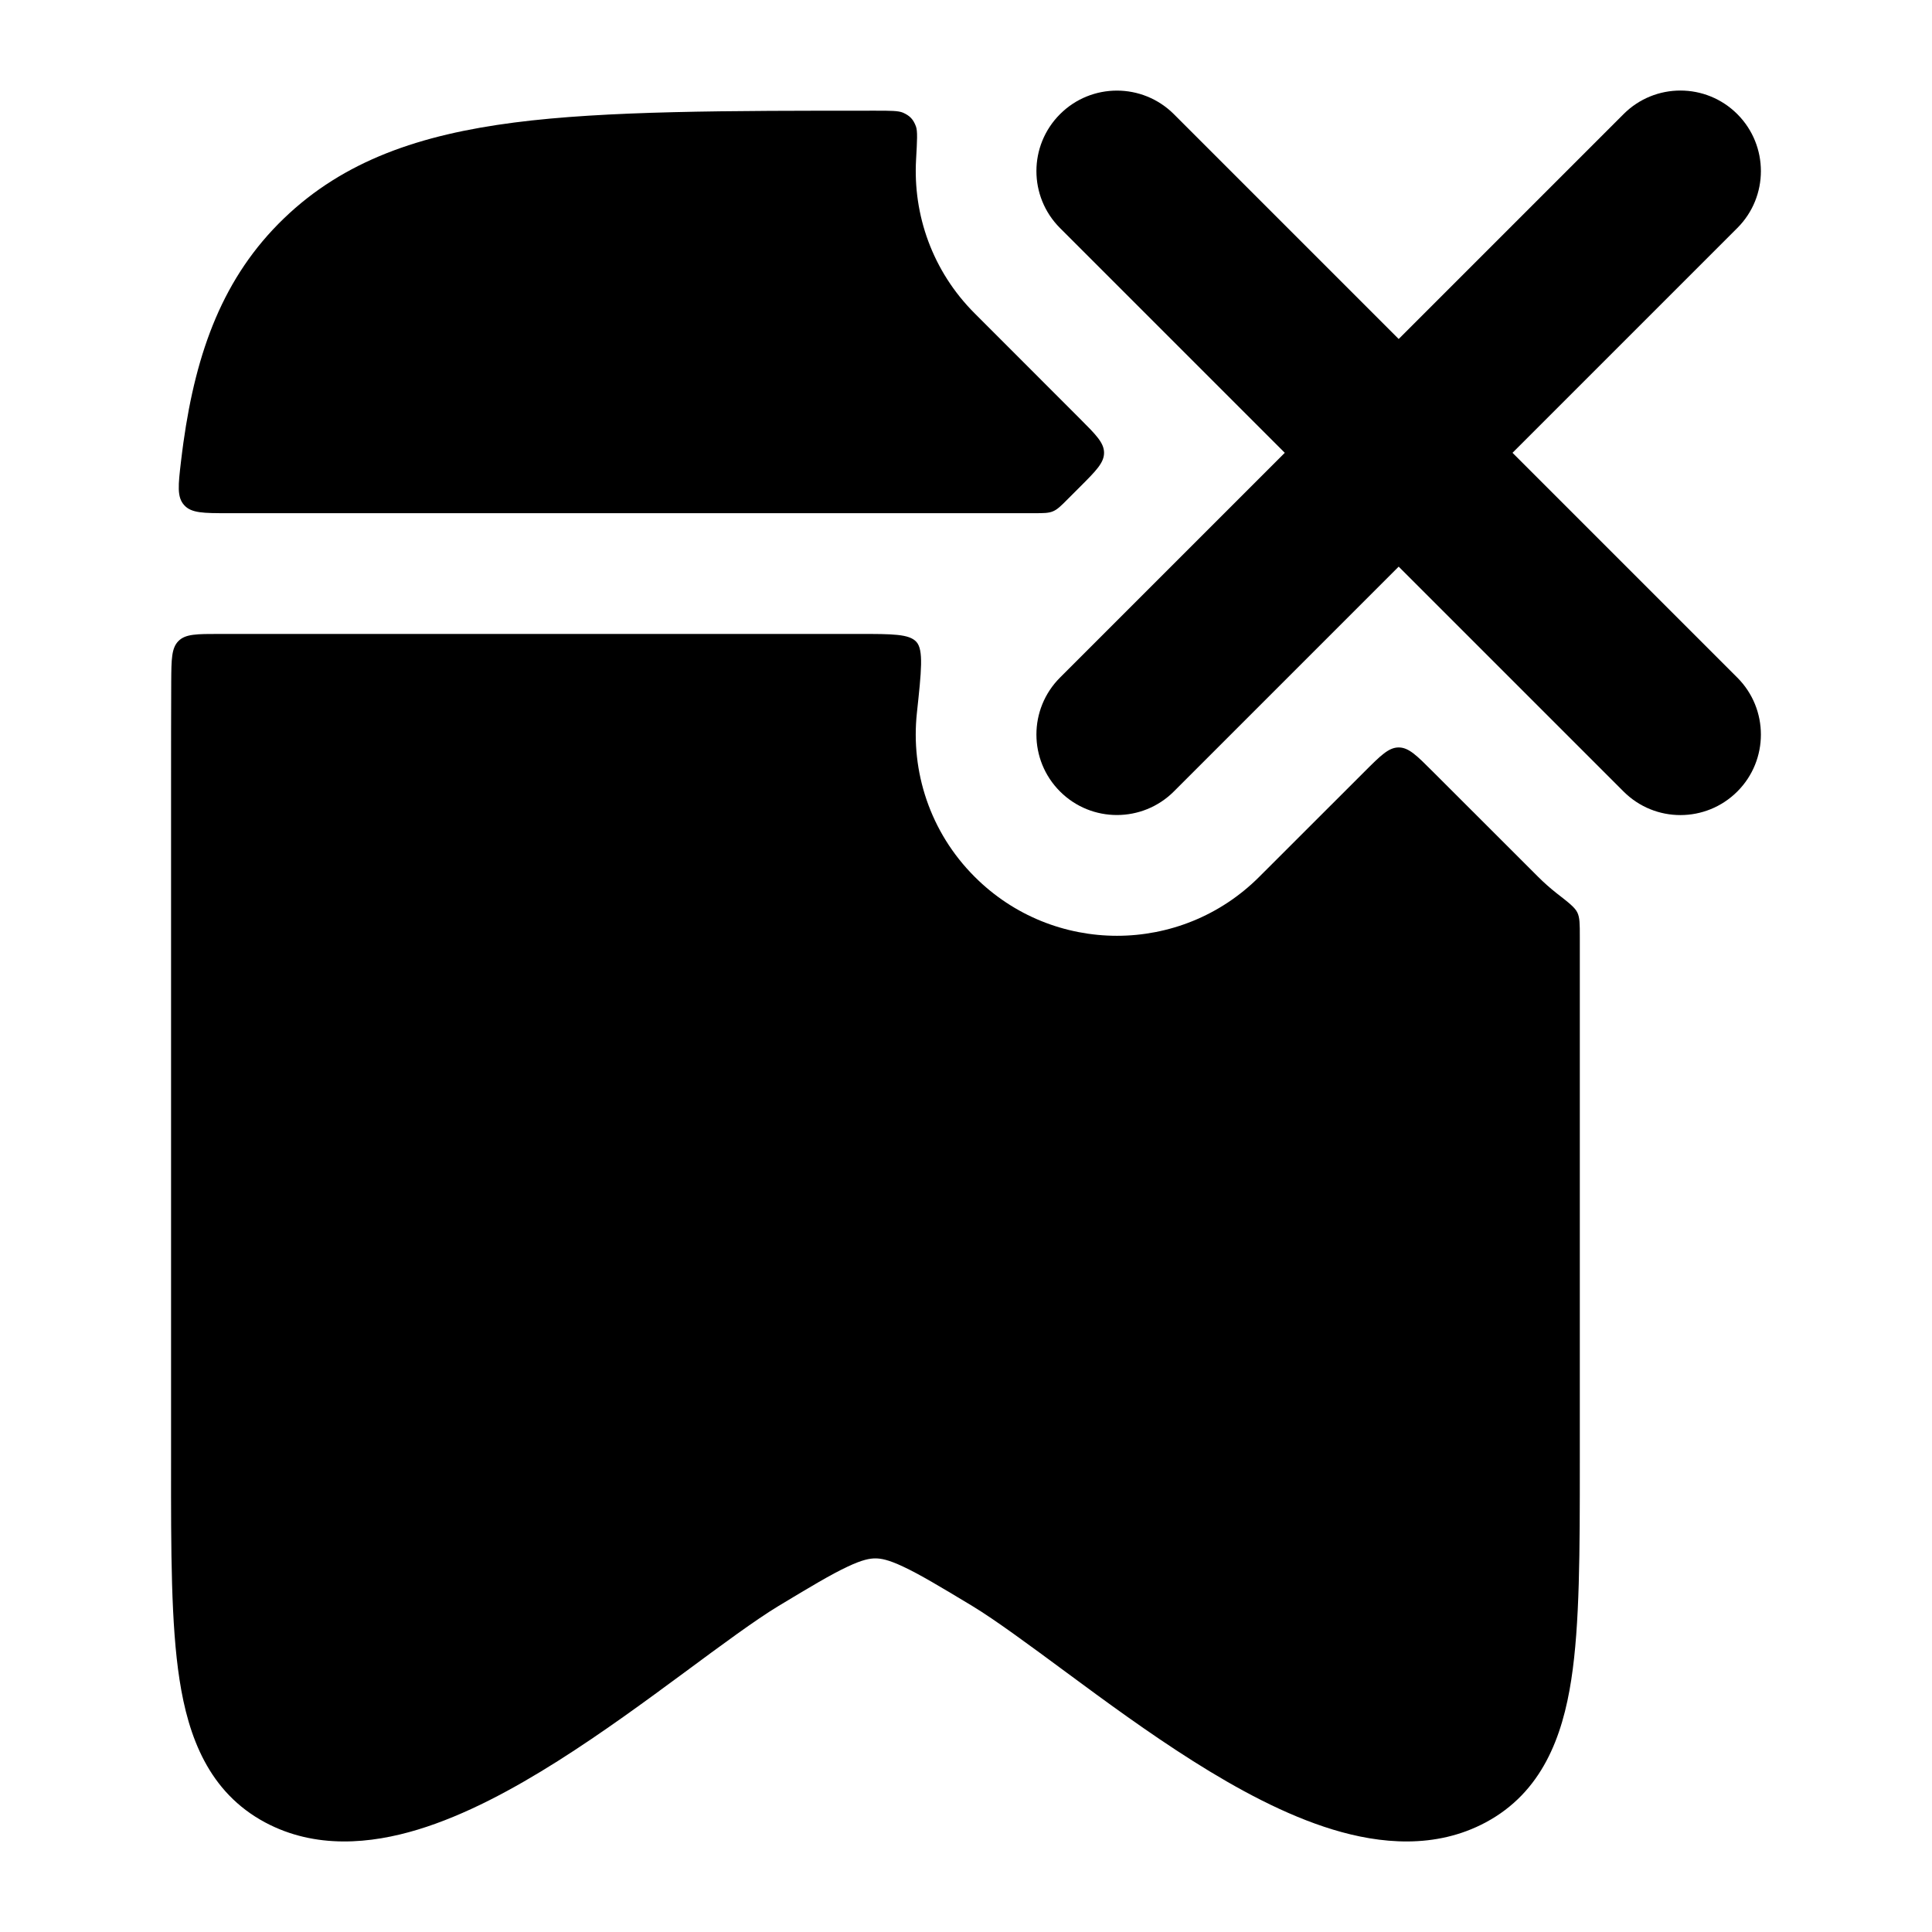 <svg width="24" height="24" viewBox="0 0 24 24" xmlns="http://www.w3.org/2000/svg">
    <path fill-rule="evenodd" clip-rule="evenodd" d="M21.582 1.418C21.972 1.809 21.972 2.442 21.582 2.832L18.789 5.625L21.582 8.418C21.972 8.808 21.972 9.442 21.582 9.832C21.191 10.223 20.558 10.223 20.168 9.832L17.375 7.039L14.582 9.832C14.191 10.222 13.558 10.222 13.168 9.832C12.777 9.441 12.777 8.808 13.168 8.417L15.96 5.625L13.168 2.833C12.777 2.442 12.777 1.809 13.168 1.418C13.558 1.028 14.191 1.028 14.582 1.418L17.375 4.211L20.168 1.418C20.558 1.027 21.191 1.027 21.582 1.418Z"/>
    <path d="M11.38 1.979C11.393 1.746 11.4 1.629 11.378 1.57C11.345 1.482 11.303 1.438 11.218 1.4C11.16 1.375 11.065 1.375 10.874 1.375C9.035 1.375 7.527 1.375 6.389 1.522C5.222 1.673 4.275 1.992 3.526 2.714C2.773 3.439 2.437 4.362 2.278 5.5C2.267 5.577 2.258 5.655 2.248 5.735C2.214 6.027 2.197 6.174 2.287 6.274C2.376 6.375 2.528 6.375 2.833 6.375H12.841C12.964 6.375 13.025 6.375 13.08 6.352C13.135 6.329 13.179 6.286 13.265 6.199L13.415 6.049C13.615 5.849 13.715 5.749 13.715 5.625C13.715 5.501 13.615 5.401 13.415 5.201L12.108 3.893C11.582 3.368 11.34 2.667 11.38 1.979Z"/>
    <path d="M11.39 8.856C11.446 8.335 11.474 8.074 11.384 7.974C11.295 7.875 11.087 7.875 10.67 7.875H2.724C2.445 7.875 2.305 7.875 2.218 7.962C2.13 8.049 2.129 8.188 2.127 8.466C2.125 8.878 2.125 9.314 2.125 9.774L2.125 18.171C2.124 19.268 2.124 20.18 2.23 20.865C2.339 21.574 2.593 22.264 3.294 22.639C3.919 22.973 4.607 22.905 5.19 22.728C5.78 22.549 6.379 22.224 6.928 21.877C7.482 21.527 8.025 21.128 8.498 20.779C8.96 20.437 9.388 20.121 9.671 19.95C10.071 19.709 10.323 19.558 10.528 19.462C10.716 19.373 10.808 19.359 10.874 19.359C10.941 19.359 11.033 19.373 11.221 19.462C11.426 19.558 11.678 19.709 12.078 19.95C12.361 20.121 12.789 20.437 13.252 20.779C13.724 21.128 14.267 21.527 14.821 21.877C15.37 22.224 15.969 22.549 16.559 22.728C17.142 22.905 17.83 22.973 18.455 22.639C19.156 22.264 19.41 21.574 19.519 20.865C19.625 20.18 19.625 19.268 19.625 18.171V11.636C19.625 11.477 19.625 11.398 19.594 11.335C19.564 11.273 19.489 11.214 19.338 11.097C19.258 11.034 19.181 10.966 19.108 10.893L17.799 9.585C17.599 9.385 17.5 9.285 17.375 9.285C17.251 9.285 17.151 9.385 16.951 9.585L15.643 10.892C14.667 11.869 13.084 11.869 12.108 10.892C11.551 10.336 11.312 9.582 11.39 8.856Z"/>
</svg>
